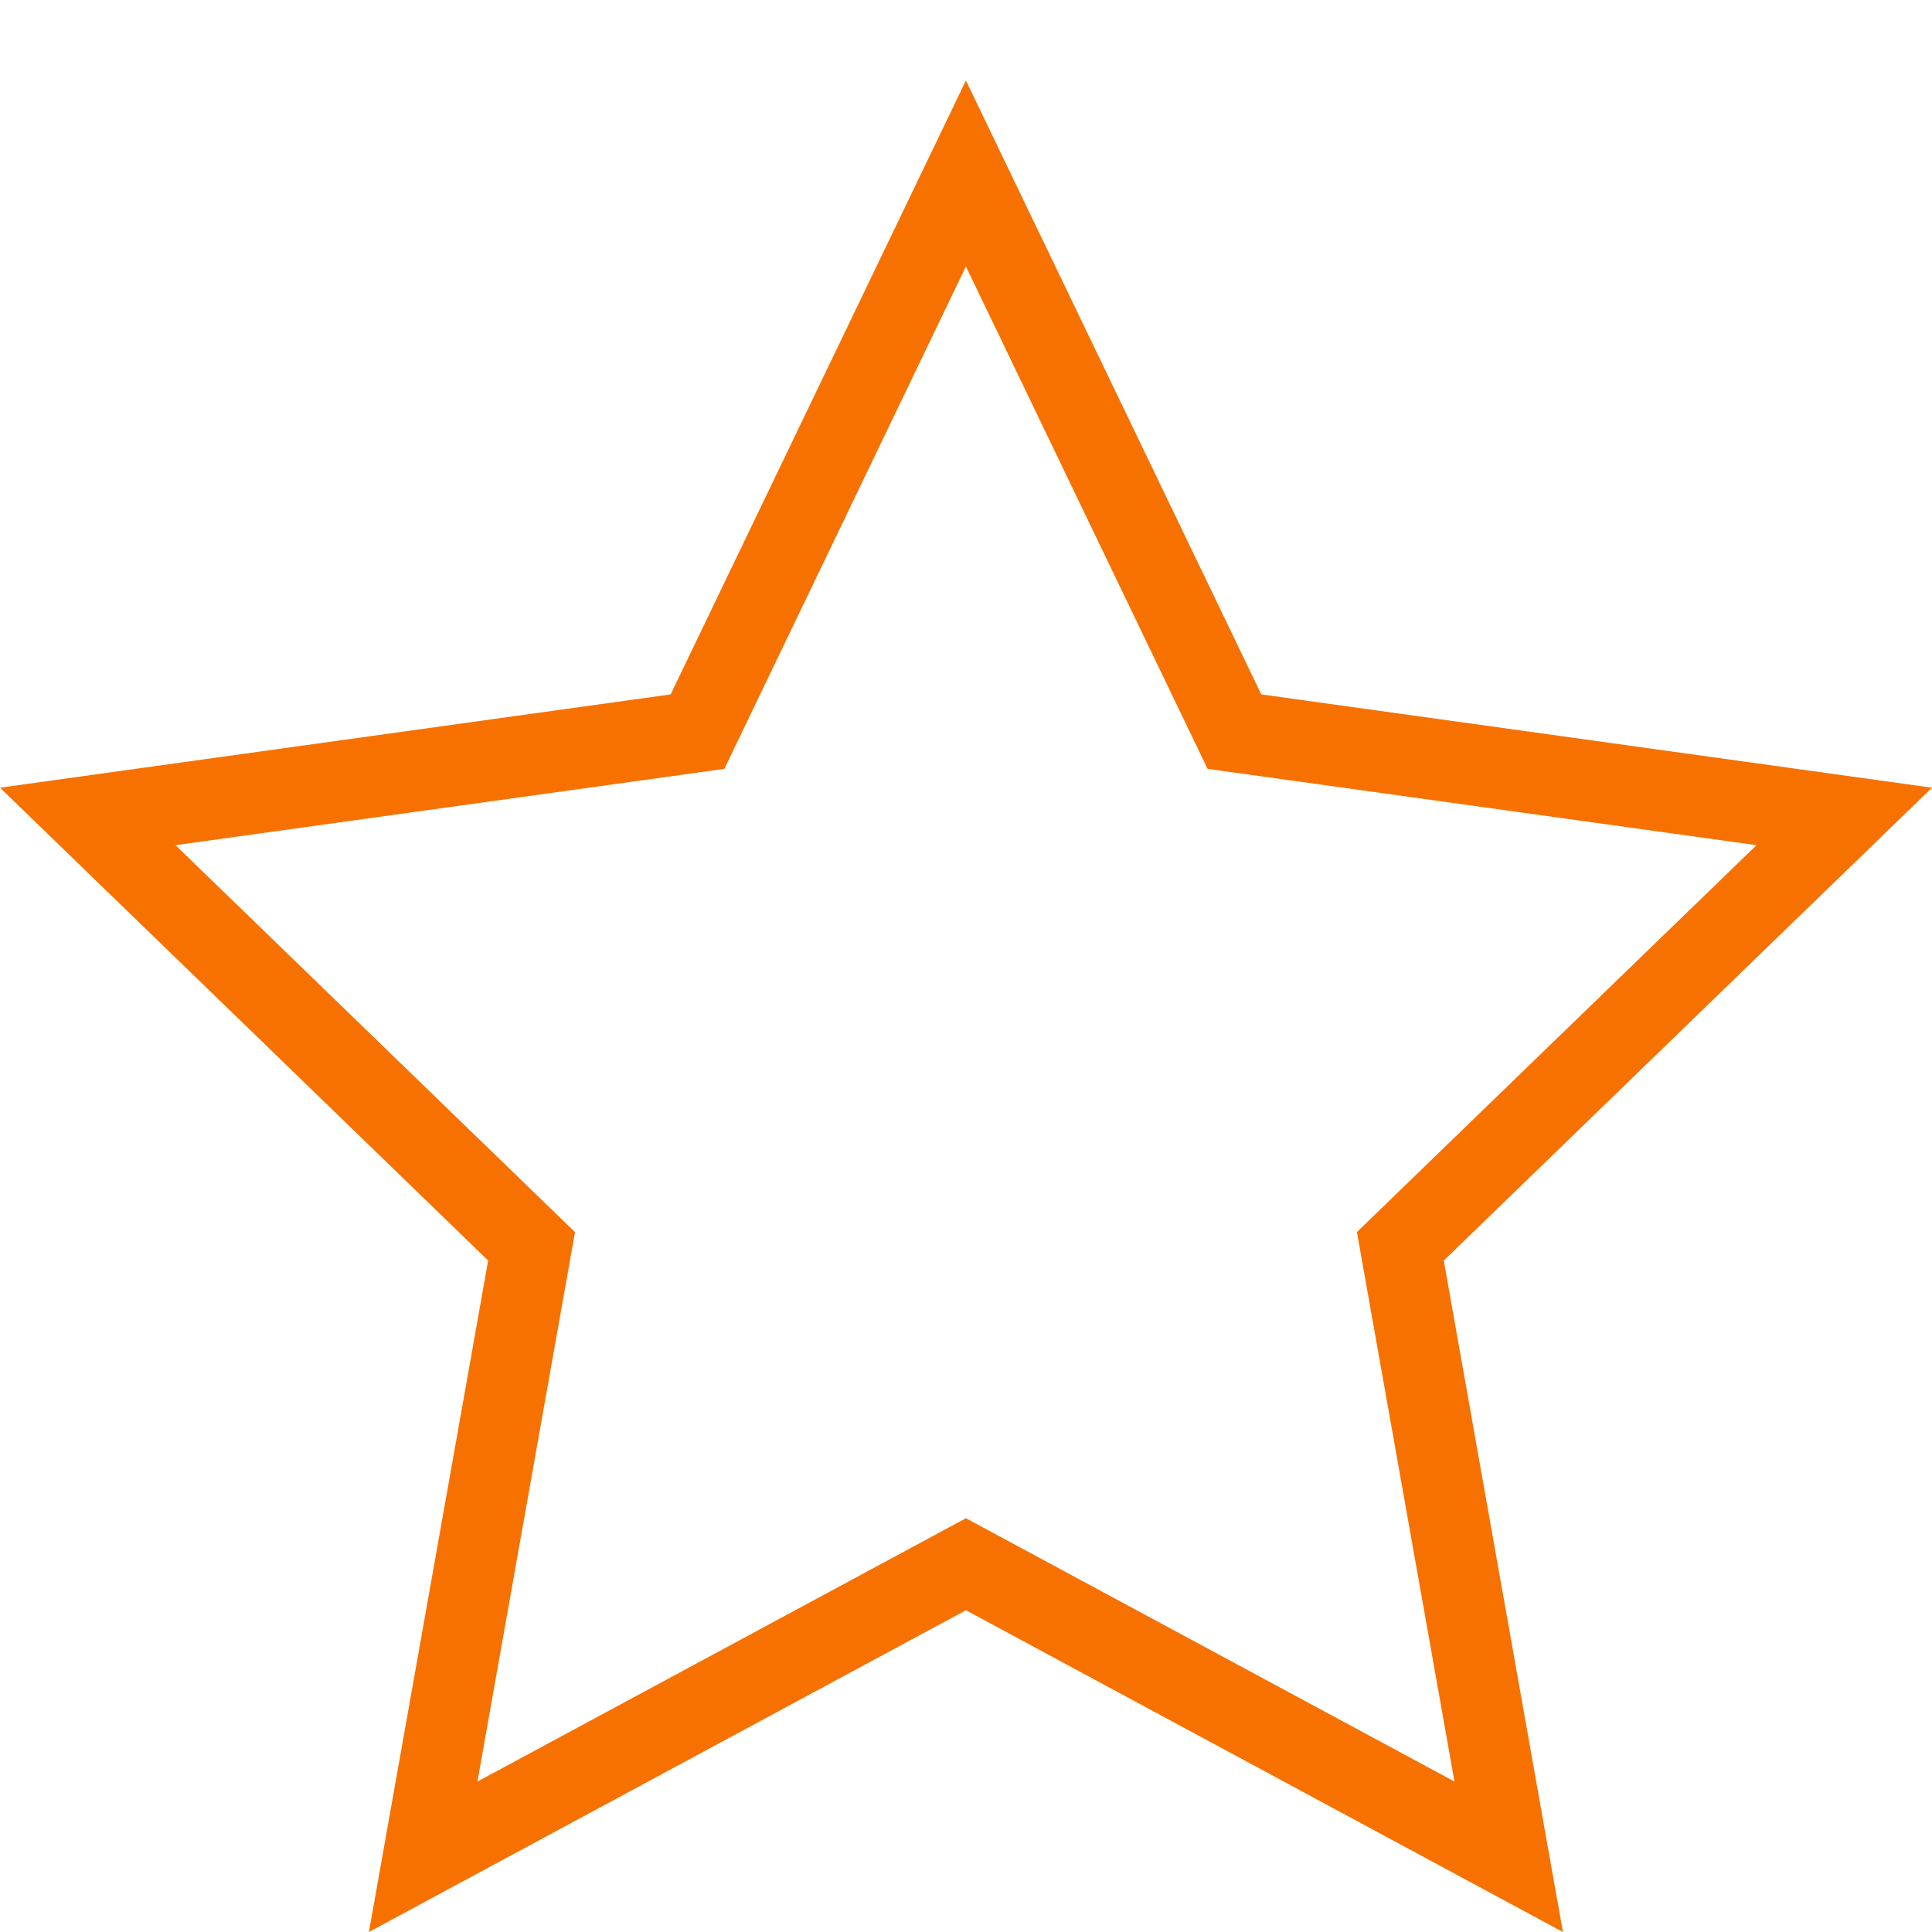 <svg width="48" height="48" viewBox="0 0 48 48" fill="none" xmlns="http://www.w3.org/2000/svg">
<g clip-path="url(#clip0_111_51)">
<path fill-rule="evenodd" clip-rule="evenodd" d="M31.336 17.252L48 19.57L35.87 31.318L38.83 48L23.998 40.006L9.166 48L12.128 31.318L0 19.57L16.662 17.252L23.998 2L31.336 17.252ZM17.996 19.102L4.36 20.998L14.286 30.612L11.862 44.262L23.998 37.72L36.136 44.262L33.712 30.61L43.64 20.998L30.002 19.102L23.998 6.62L17.996 19.102Z" fill="#F77100"/>
</g>
<defs>
<clipPath id="clip0_111_51">
<rect width="48" height="48" fill="white"/>
</clipPath>
</defs>
</svg>
